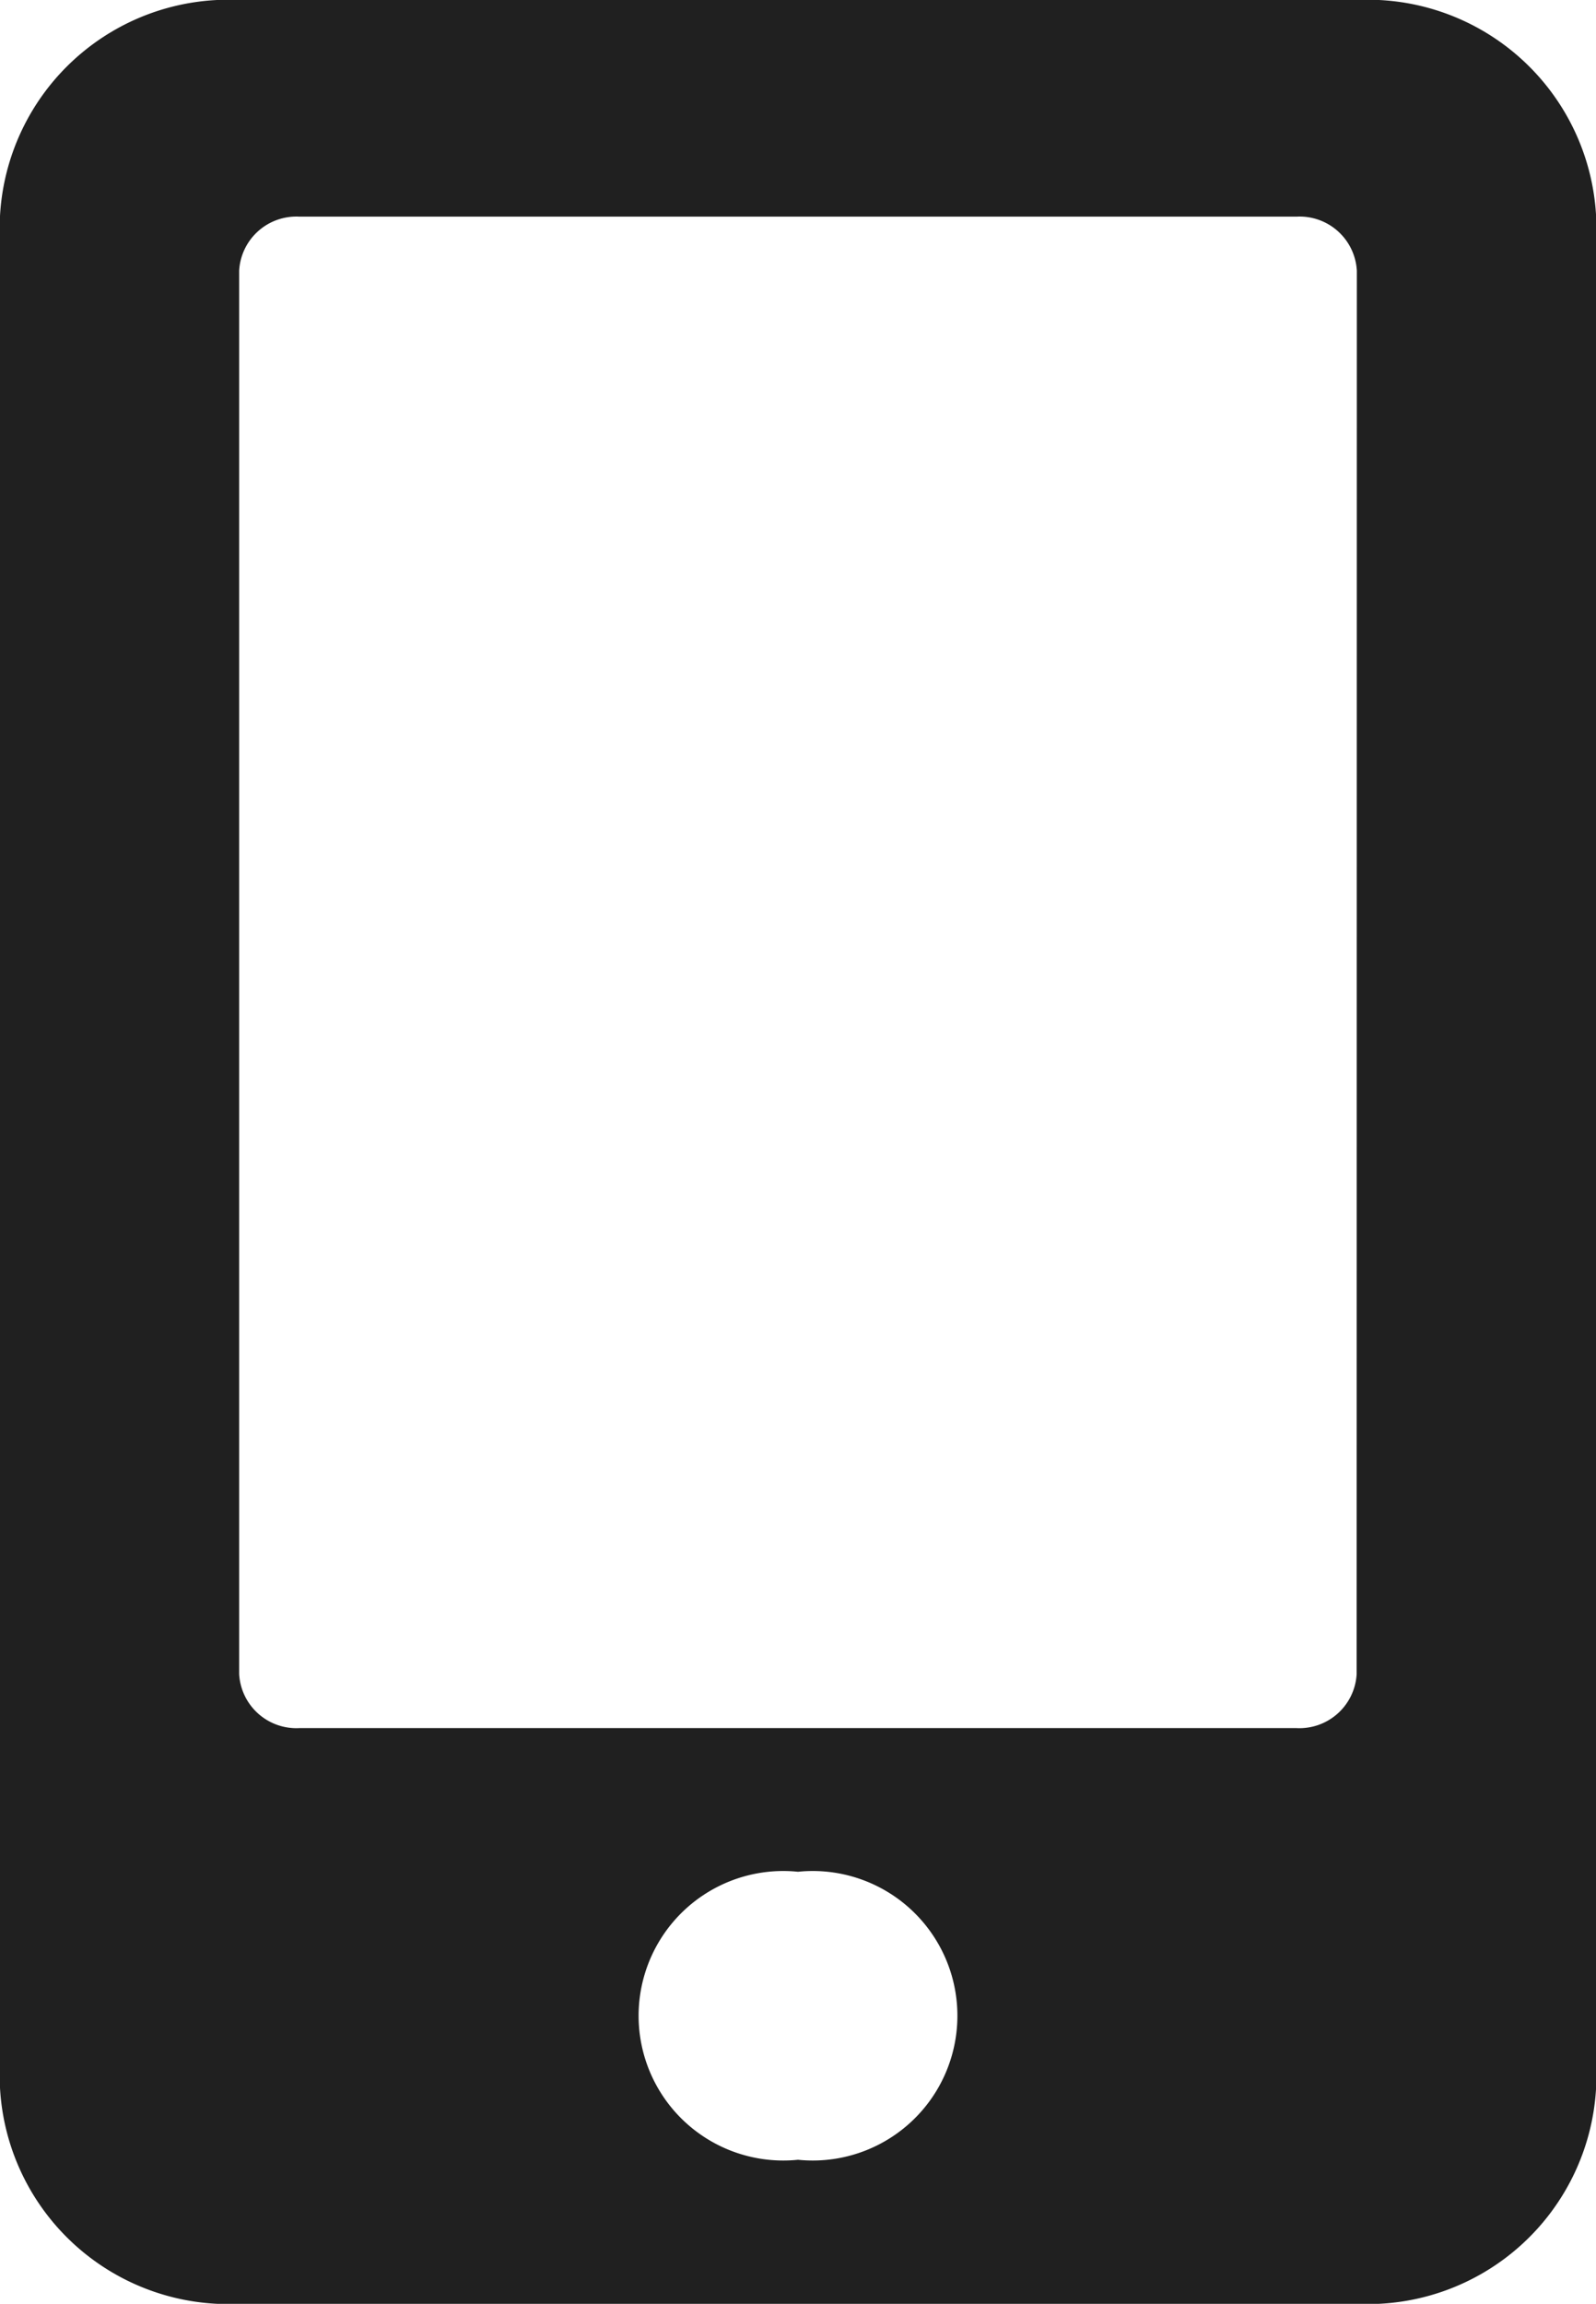 <svg xmlns="http://www.w3.org/2000/svg" width="15.93" height="22.982" viewBox="0 0 15.93 22.982">
  <path id="Icon_awesome-mobile-alt" data-name="Icon awesome-mobile-alt" d="M13.541,0H2.39A2.282,2.282,0,0,0,0,2.155V20.827a2.282,2.282,0,0,0,2.39,2.155H13.541a2.282,2.282,0,0,0,2.39-2.155V2.155A2.282,2.282,0,0,0,13.541,0ZM7.965,21.545a1.444,1.444,0,1,1,0-2.873,1.444,1.444,0,1,1,0,2.873ZM13.541,16.7a.572.572,0,0,1-.6.539H2.987a.572.572,0,0,1-.6-.539v-14a.572.572,0,0,1,.6-.539h9.956a.572.572,0,0,1,.6.539Z" fill="#202020"/>
</svg>

